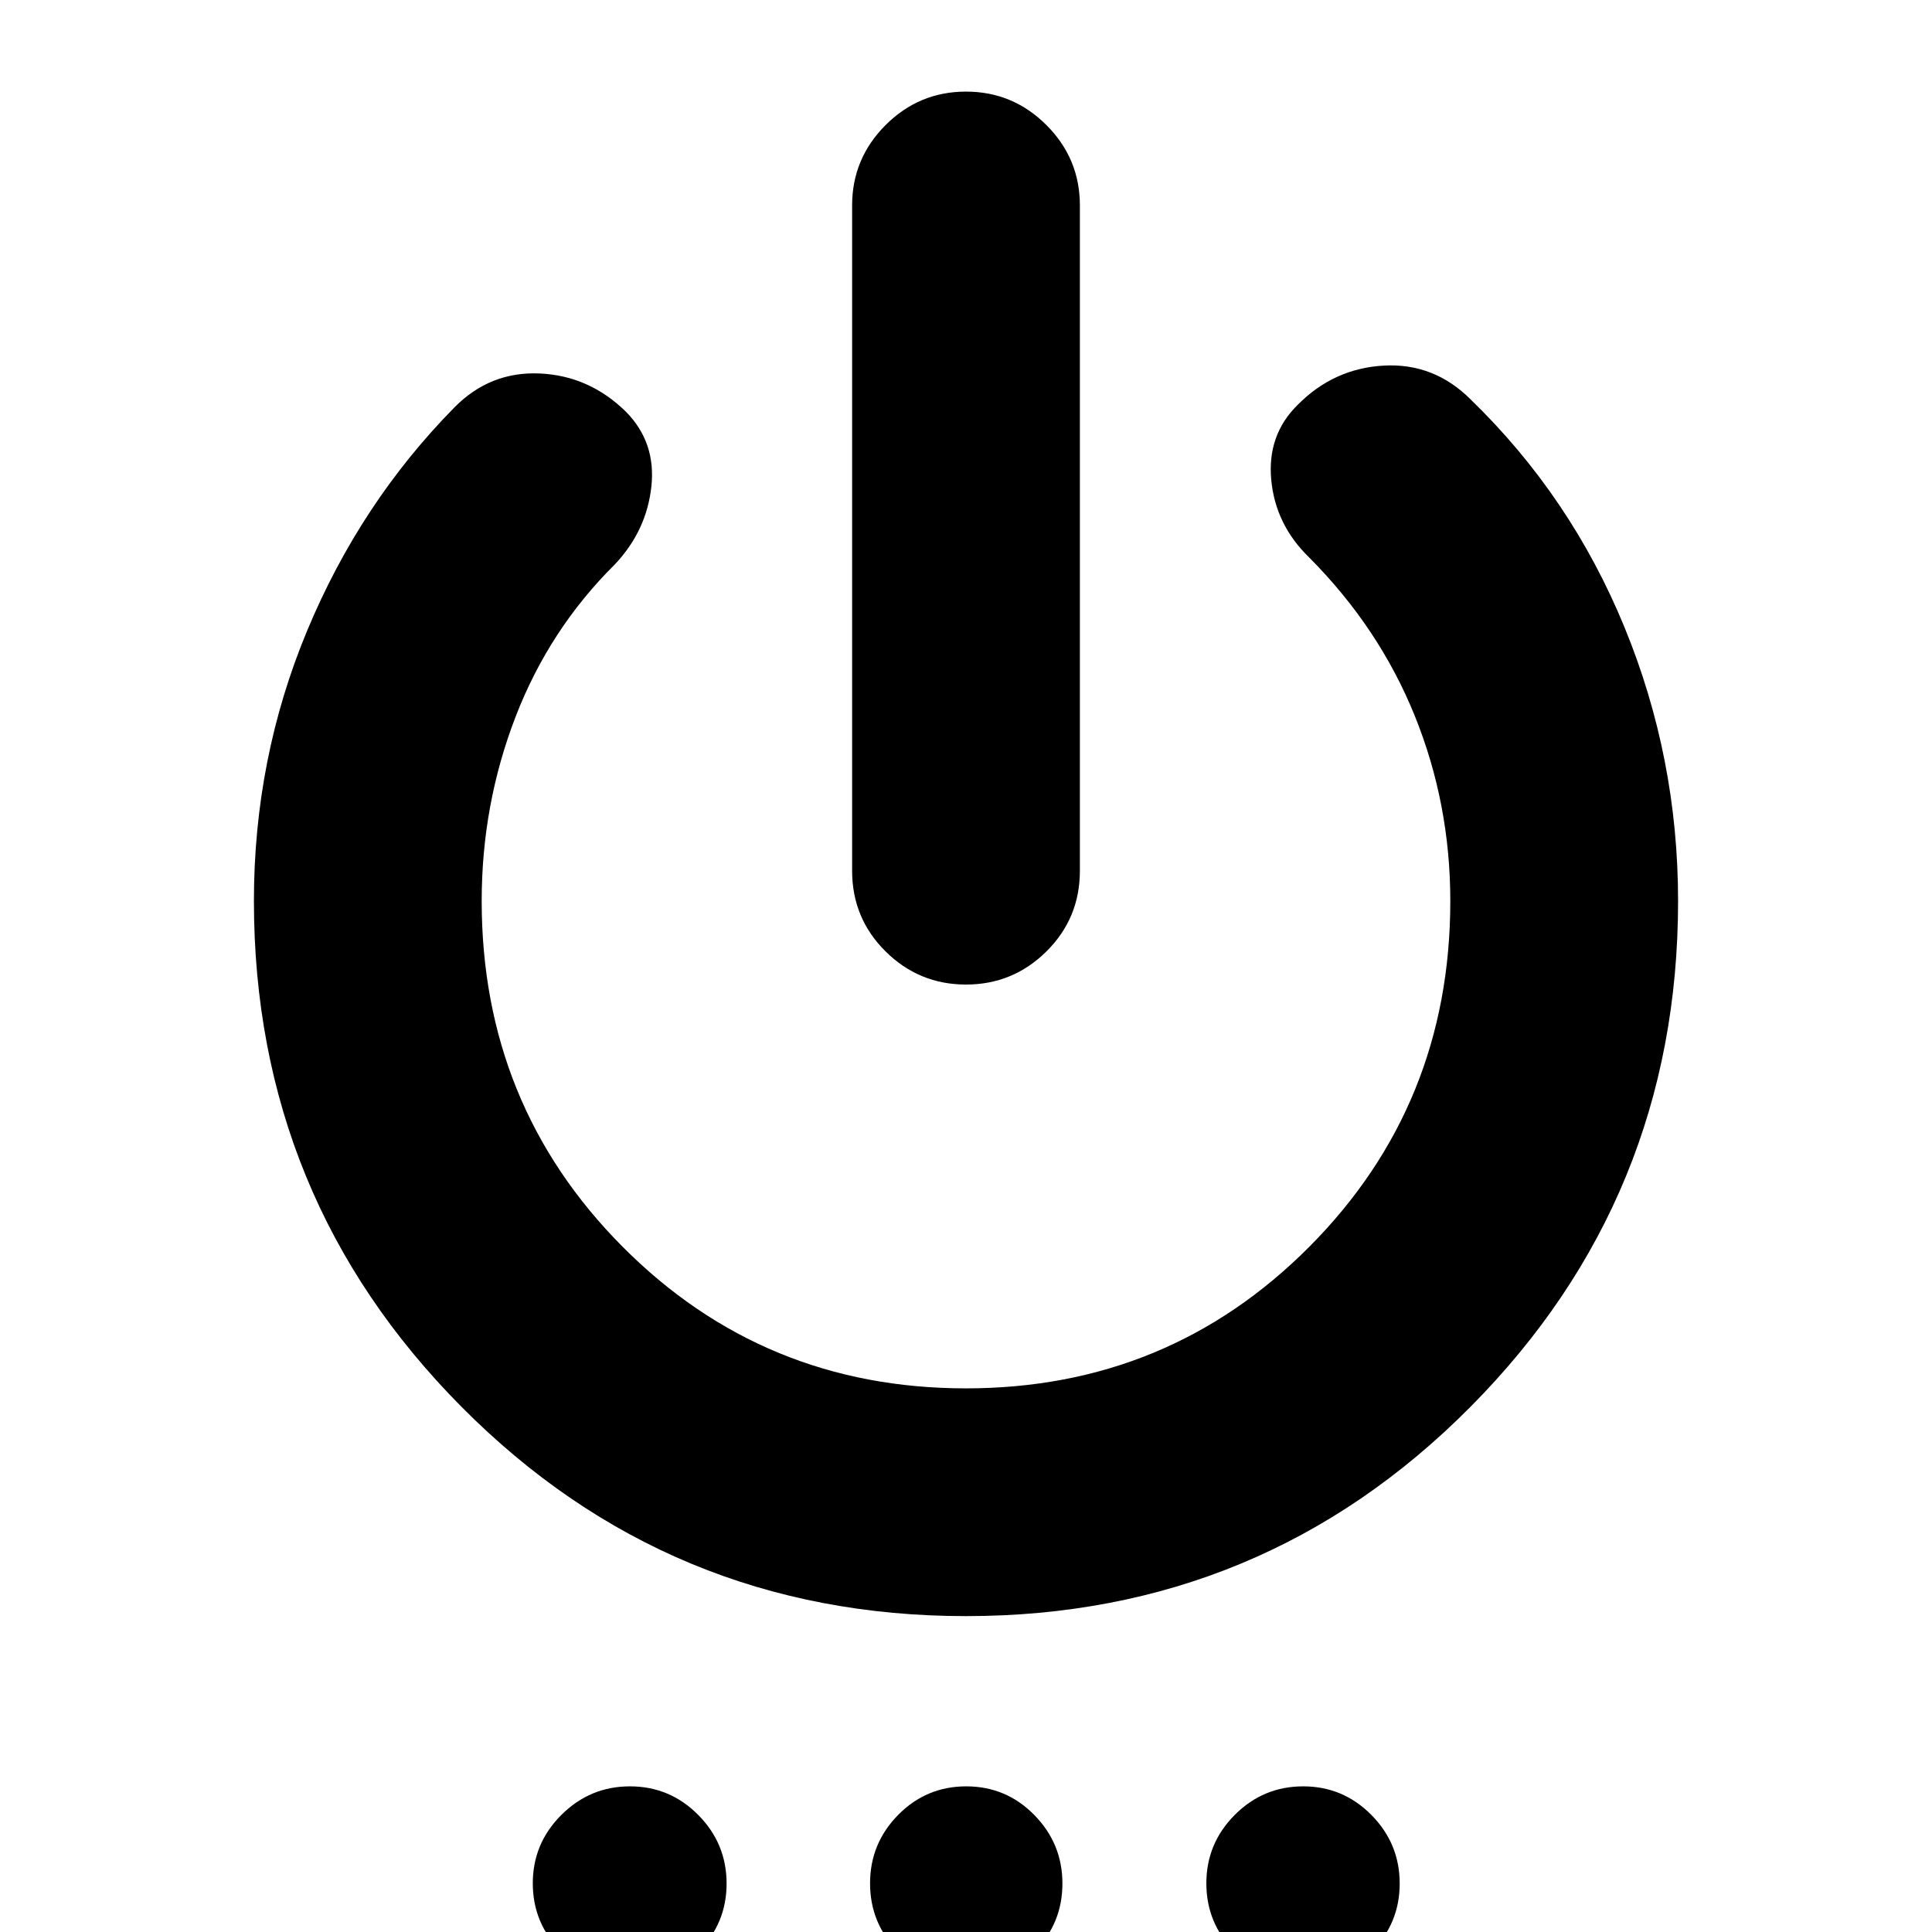 <svg xmlns="http://www.w3.org/2000/svg" height="24" viewBox="0 -960 960 960" width="24"><path d="M423.41-527.37v-330.52q0-23.34 16.63-39.96 16.62-16.63 39.96-16.63t39.96 16.63q16.63 16.62 16.63 39.96v330.52q0 23.67-16.63 40.13-16.62 16.46-39.96 16.46t-39.96-16.46q-16.63-16.46-16.63-40.13ZM480-156.96q-147.43 0-250.63-103.95-103.2-103.96-103.2-251.39 0-70.78 26.43-134.27 26.42-63.5 73.23-111.02 17.71-17.95 42.39-16.83 24.67 1.12 42.88 19.08 14.94 15.19 12.56 37.12-2.38 21.94-18.09 38.61-32.61 32.28-49.42 75.87-16.8 43.59-16.8 91.44 0 101.4 70.01 171.79 70.02 70.38 170.61 70.38 100.6 0 170.64-70.38 70.04-70.39 70.04-171.79 0-48.33-17.66-92.02Q685.33-648 650.52-683q-16.72-16.2-18.84-38.51-2.11-22.32 13.07-37.26 17.97-18.21 42.9-19.57 24.94-1.36 43.13 16.84 49.76 48.24 76.4 113.12 26.65 64.87 26.65 136.08 0 147.43-103.2 251.39Q627.43-156.96 480-156.96ZM312.91 23.93q-19.81 0-33.99-14.11-14.18-14.11-14.18-34.02 0-19.81 14.21-33.99 14.22-14.18 34.08-14.18 19.85 0 33.93 14.22 14.08 14.21 14.08 34.07 0 19.85-14.11 33.93-14.11 14.08-34.02 14.08Zm167.09 0q-19.72 0-33.7-14.11-13.97-14.11-13.97-34.02 0-19.81 13.97-33.99 13.98-14.18 33.82-14.18t33.81 14.22q13.98 14.21 13.98 34.07 0 19.85-13.96 33.93Q499.98 23.93 480 23.93Zm167.49 0q-19.86 0-33.96-14.11-14.1-14.11-14.1-34.02 0-19.81 14.12-33.99 14.11-14.18 34.02-14.18 19.81 0 33.87 14.22 14.06 14.21 14.06 34.07 0 19.85-14.08 33.93-14.08 14.08-33.93 14.08Z"/></svg>